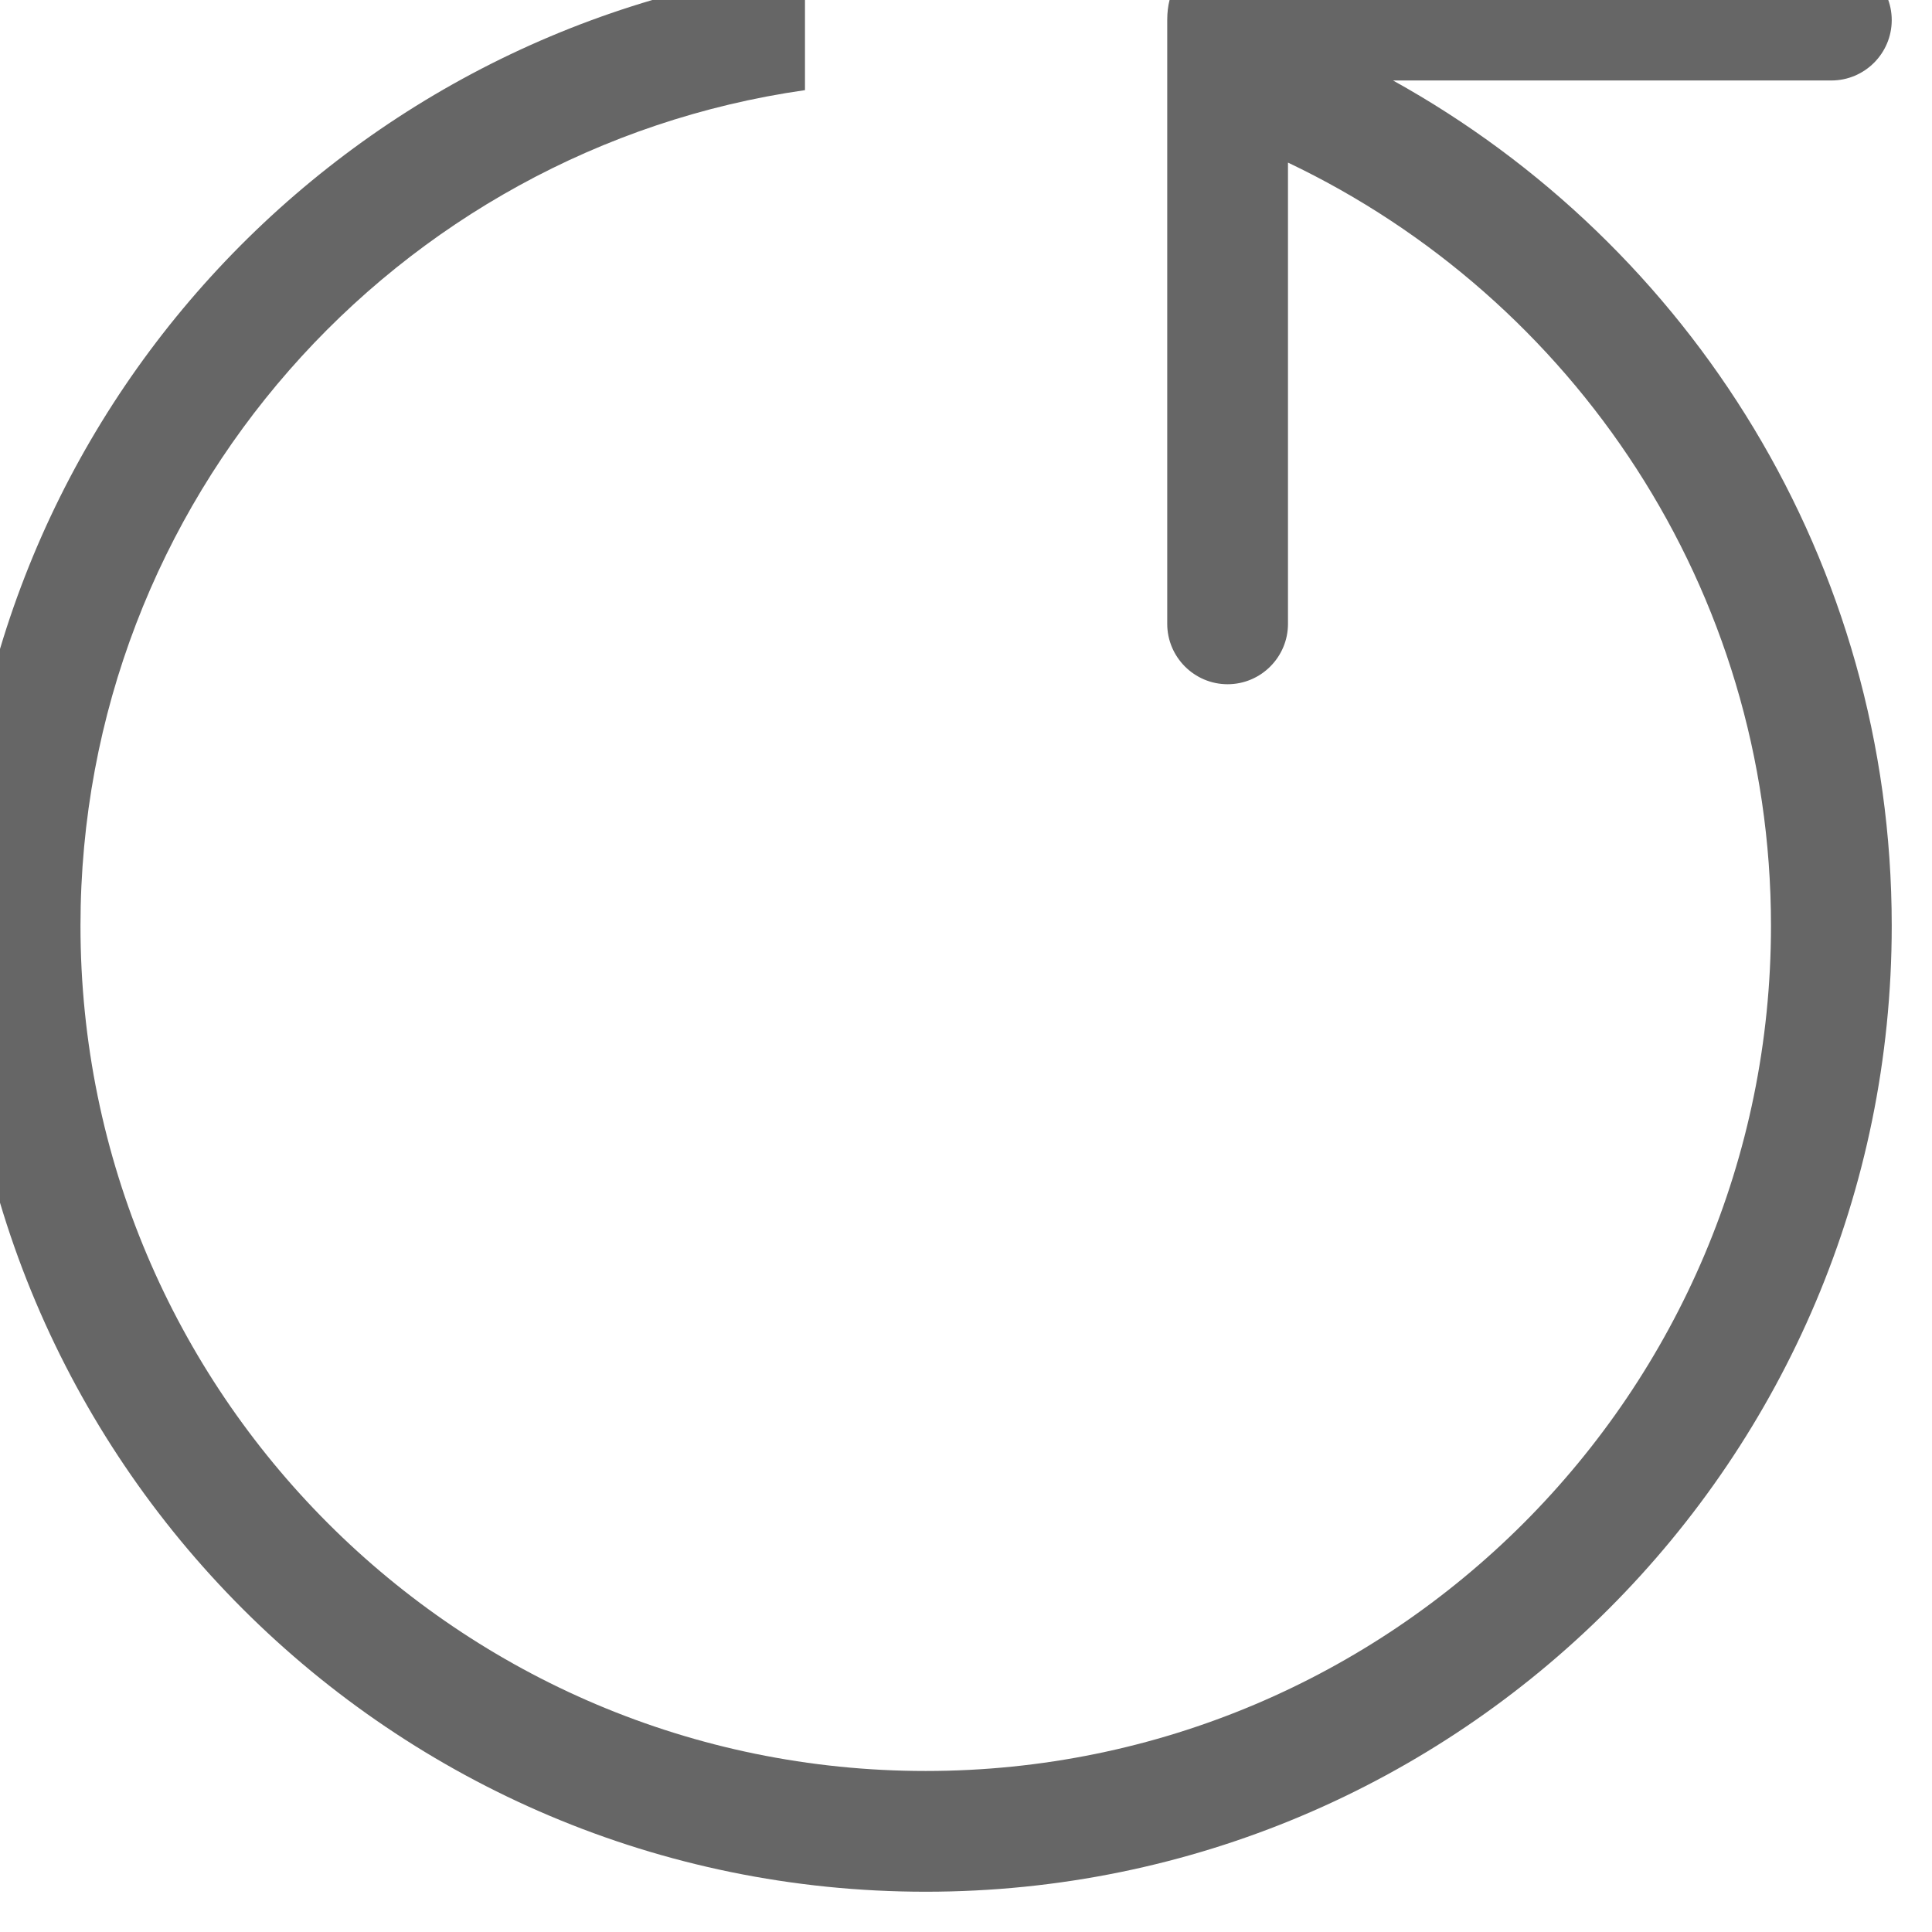 <?xml version="1.0" encoding="UTF-8" standalone="no"?>
<svg width="32px" height="32px" viewBox="0 0 32 32" version="1.1" xmlns="http://www.w3.org/2000/svg" xmlns:xlink="http://www.w3.org/1999/xlink" xmlns:sketch="http://www.bohemiancoding.com/sketch/ns">
    <!-- Generator: Sketch Beta 3.3.2 (12041) - http://www.bohemiancoding.com/sketch -->
    <title>refresh</title>
    <desc>Created with Sketch Beta.</desc>
    <defs></defs>
    <g id="Page-1" stroke="none" stroke-width="1" fill="none" fill-rule="evenodd" sketch:type="MSPage">
        <g id="Icon-Set" sketch:type="MSLayerGroup" transform="translate(-152.667, -1139.667)" fill="#666666">
            <path d="M175.74,1141 L183,1141 C183.552,1141 184,1140.55 184,1140 C184,1139.45 183.552,1139 183,1139 L173,1139 C172.879,1139 172,1139 172,1140 L172,1150 C172,1150.55 172.448,1151 173,1151 C173.552,1151 174,1150.55 174,1150 L174,1142.36 C178.728,1144.61 182,1149.42 182,1155 C182,1162.73 175.732,1169 168,1169 C160.268,1169 154,1162.73 154,1155 C154,1147.95 159.218,1142.13 166,1141.16 L166,1139.14 C158.109,1140.13 152,1146.84 152,1155 C152,1163.84 159.164,1171 168,1171 C176.836,1171 184,1163.84 184,1155 C184,1148.97 180.664,1143.73 175.74,1141" id="refresh" sketch:type="MSShapeGroup"></path>
        </g>
    </g>
</svg>